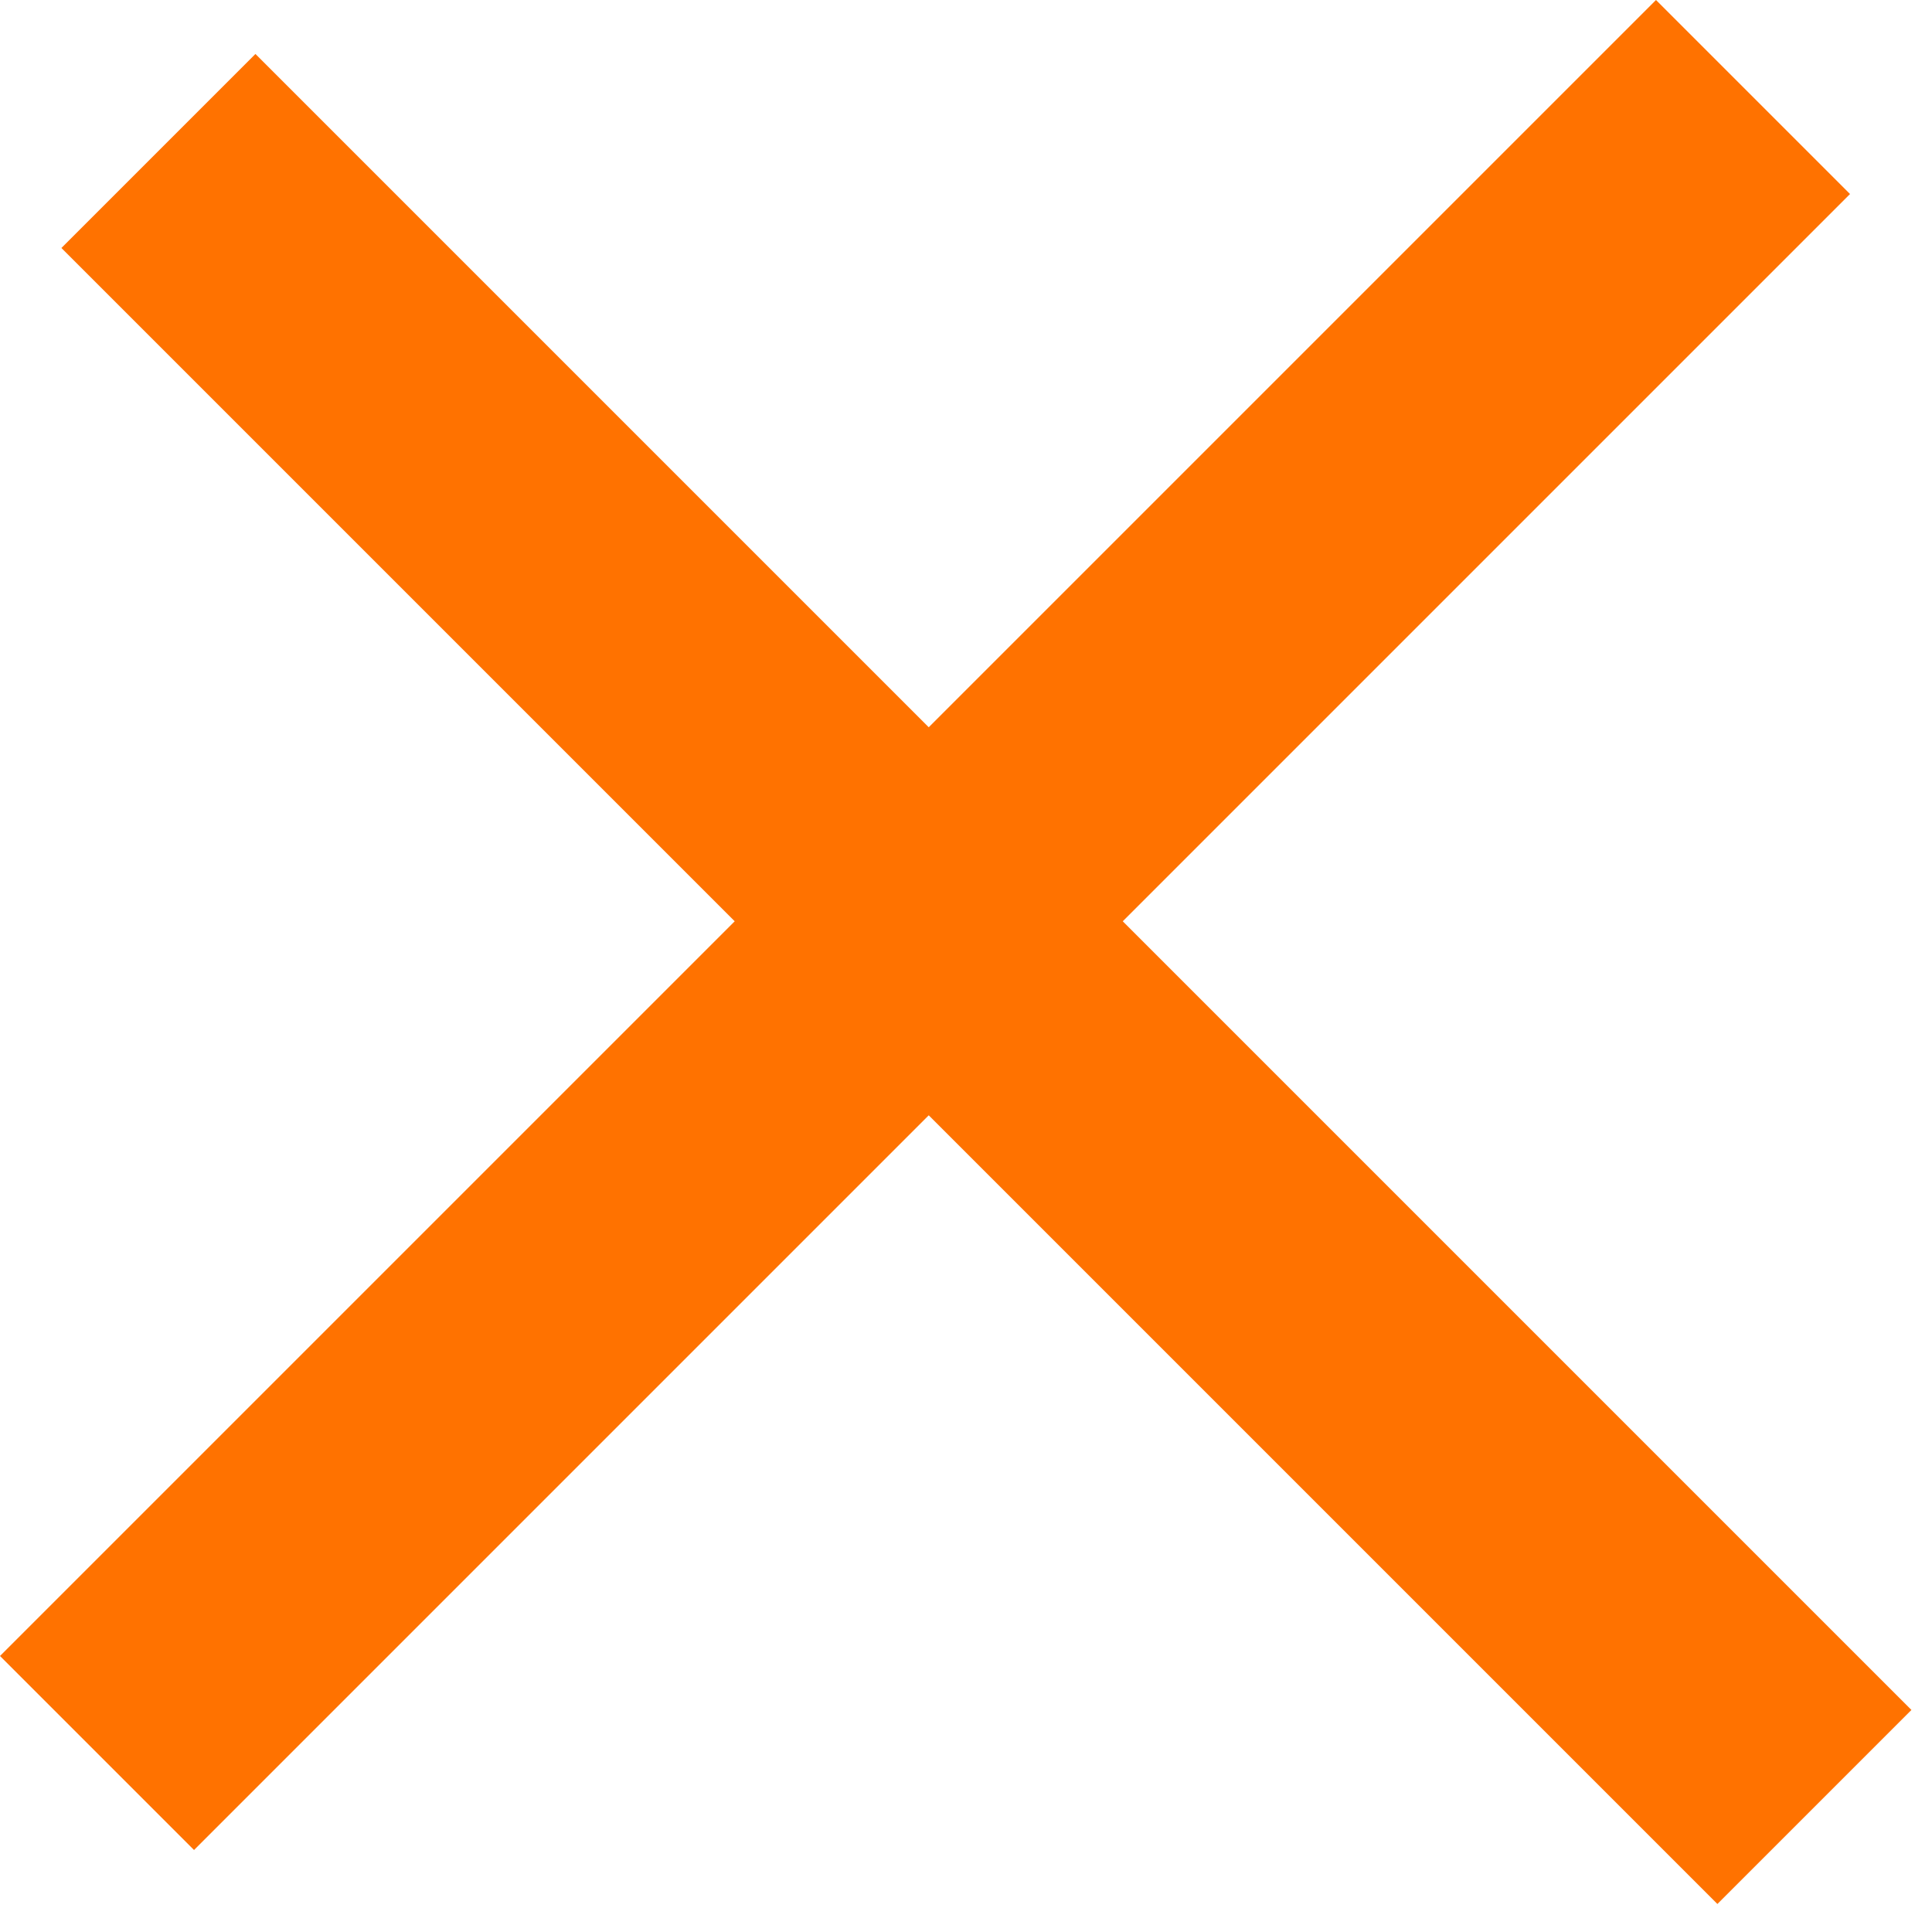 <?xml version="1.0" encoding="UTF-8"?>
<svg width="14" height="14" viewBox="0 0 14 14" xmlns="http://www.w3.org/2000/svg">
 <path transform="translate(-783 -423)" d="m789.73 428.27-4.879-4.879-1.406 1.406 4.879 4.879-5.324 5.324 1.406 1.406 5.324-5.324 5.715 5.715 1.406-1.406-5.715-5.715 5.27-5.27-1.406-1.406z" fill="#ff7200" fill-rule="evenodd"/>
</svg>
